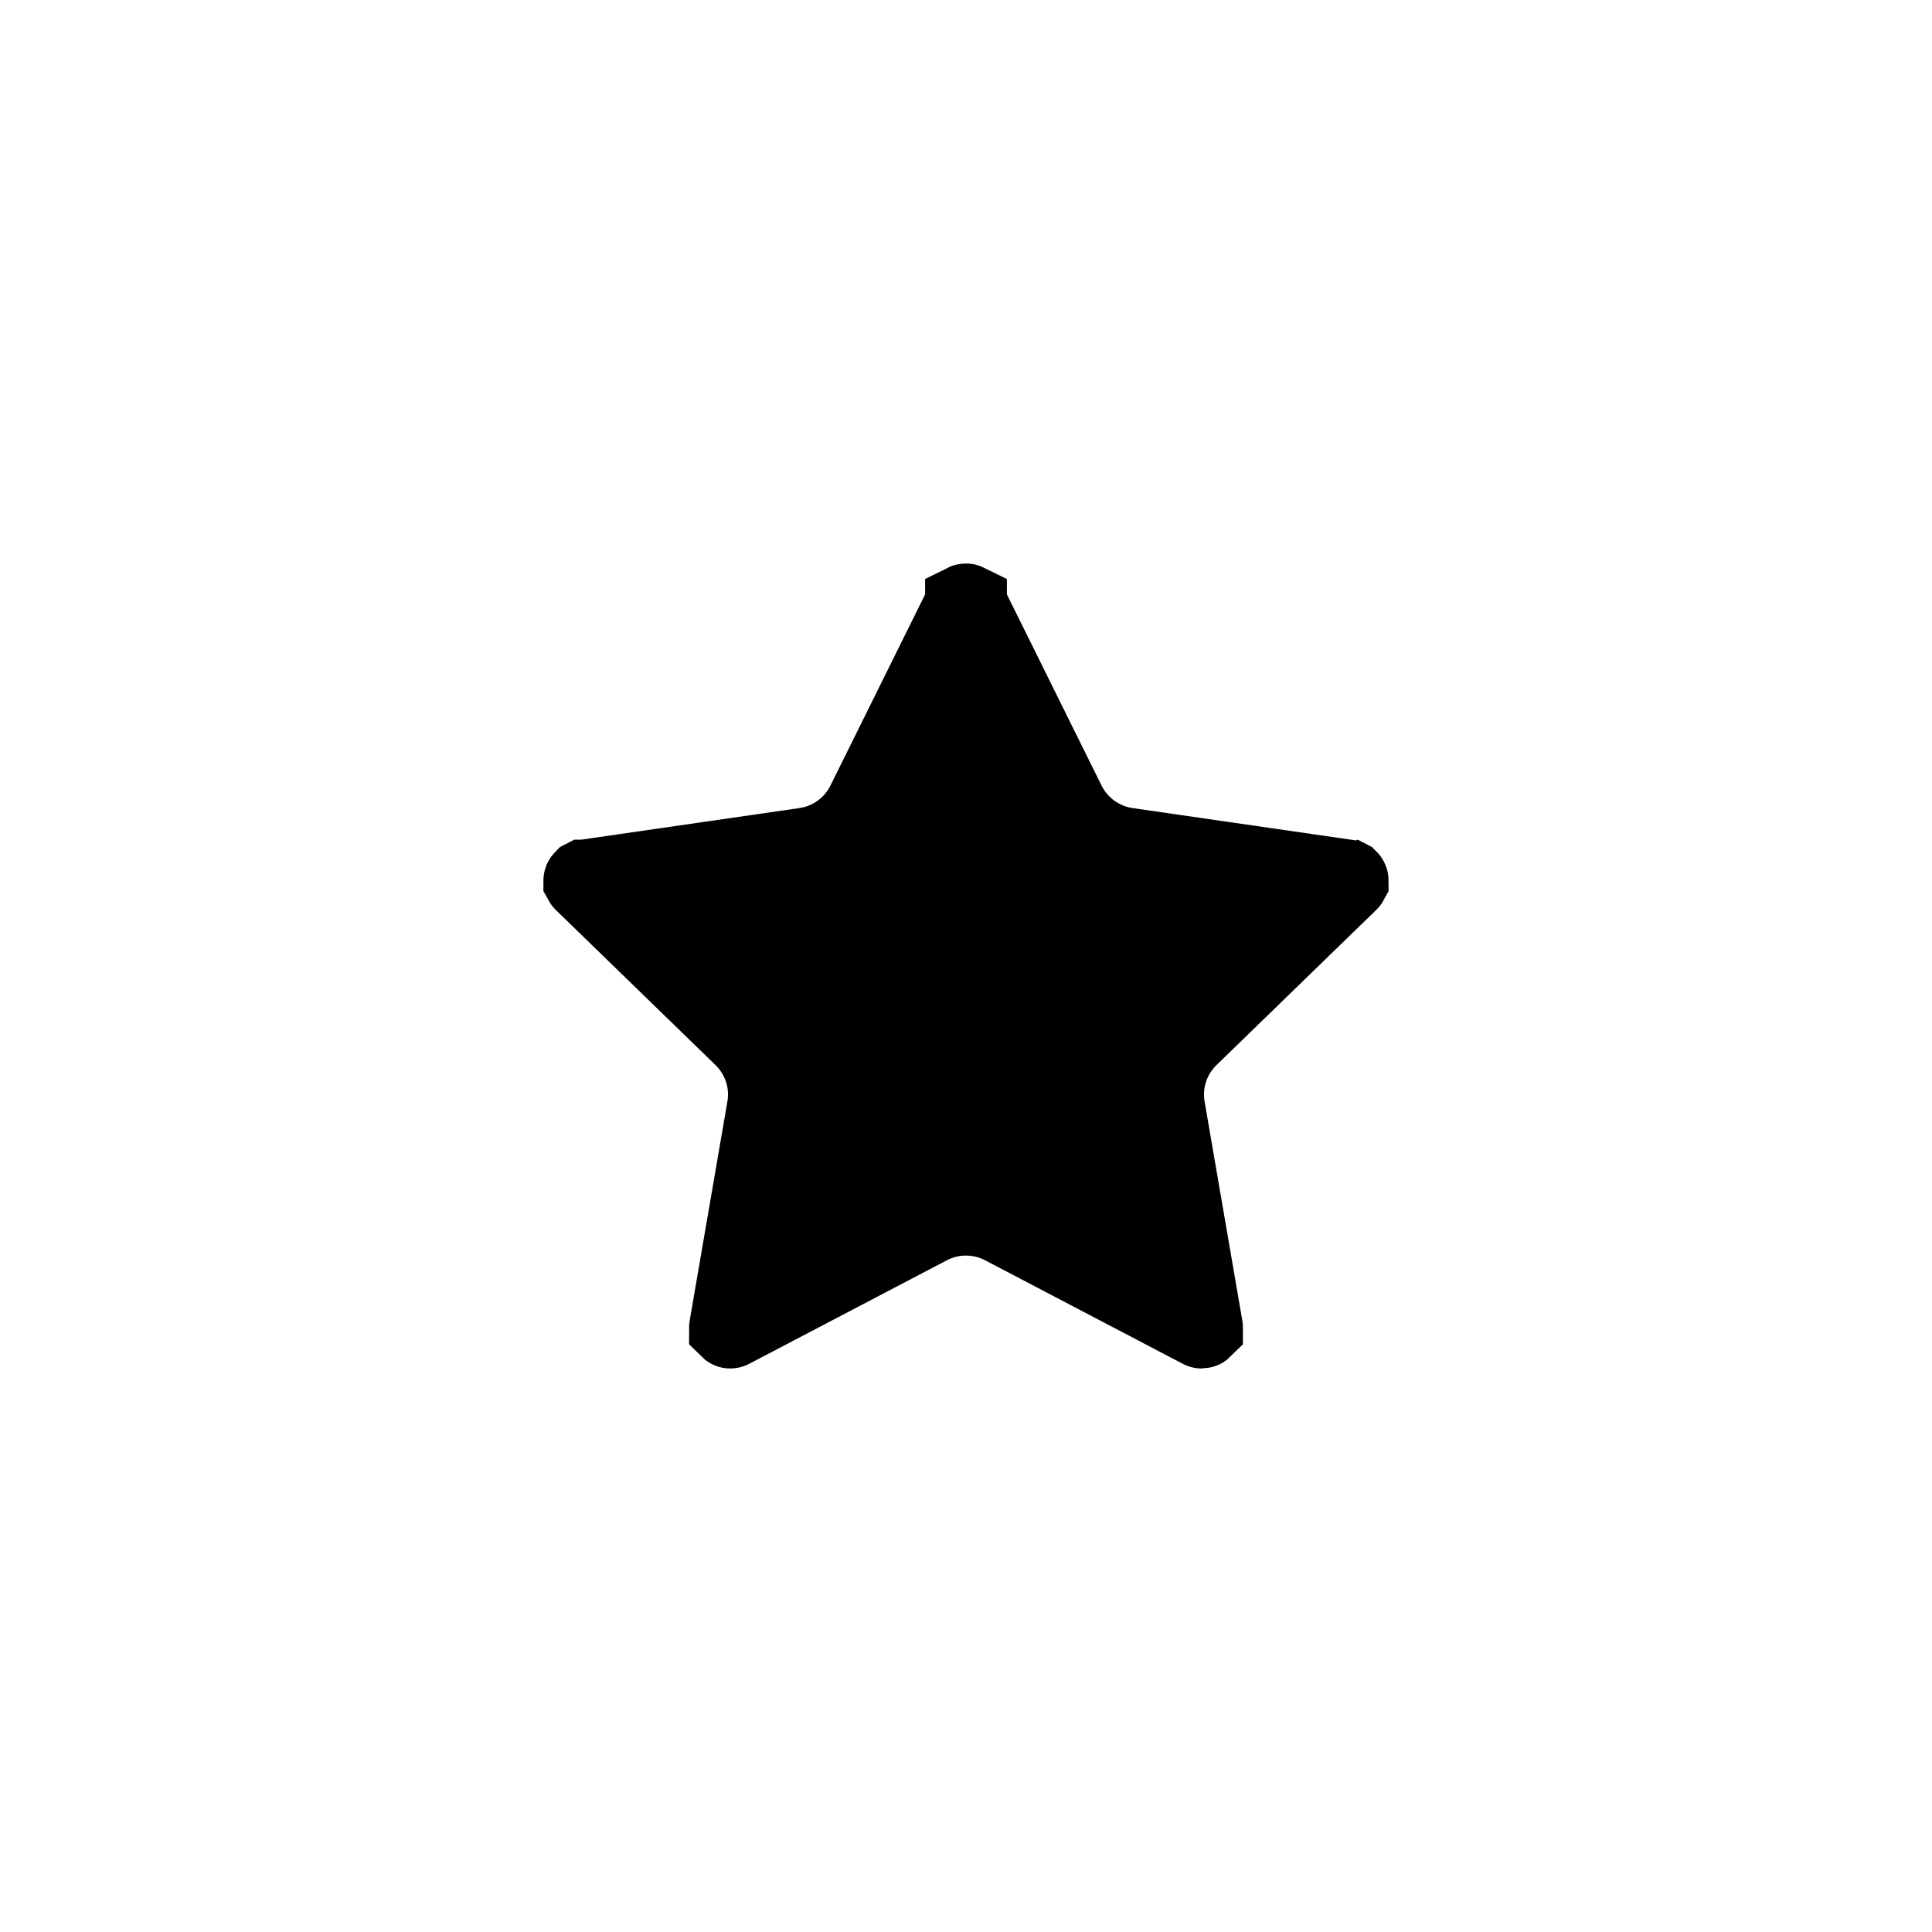 <svg width="48" height="48" viewBox="0 0 48 48" fill="none" xmlns="http://www.w3.org/2000/svg">
<rect width="48" height="48" fill="white"/>
<path d="M23.06 30.426L23.524 31.311L23.06 30.426L18.155 32.995C18.151 32.997 18.148 32.998 18.146 32.999C18.145 33 18.144 33 18.143 33C18.142 33 18.136 32.998 18.129 32.993C18.124 32.989 18.121 32.986 18.12 32.985C18.12 32.983 18.12 32.98 18.121 32.976L19.058 27.534C19.171 26.878 18.952 26.209 18.474 25.745L14.507 21.892C14.503 21.888 14.501 21.886 14.5 21.884C14.5 21.882 14.5 21.879 14.502 21.874C14.504 21.868 14.507 21.864 14.508 21.863L14.51 21.862C14.512 21.862 14.515 21.861 14.52 21.86L20.004 21.066C20.661 20.971 21.231 20.559 21.527 19.963L20.631 19.519L21.527 19.963L23.979 15.012C23.981 15.008 23.983 15.005 23.984 15.004L23.984 15.003C23.986 15.002 23.991 15 24 15C24.009 15 24.014 15.002 24.016 15.003L24.016 15.004C24.017 15.005 24.019 15.008 24.021 15.012L26.473 19.963L27.369 19.519L26.473 19.963C26.769 20.559 27.339 20.971 27.996 21.066L33.48 21.86C33.485 21.861 33.488 21.862 33.49 21.862L33.492 21.863C33.493 21.864 33.496 21.868 33.498 21.874C33.5 21.879 33.5 21.882 33.5 21.884C33.5 21.884 33.5 21.884 33.5 21.884C33.499 21.886 33.497 21.888 33.493 21.892L29.526 25.745C29.048 26.209 28.829 26.878 28.942 27.534L29.879 32.976C29.88 32.978 29.88 32.98 29.88 32.981C29.88 32.983 29.88 32.984 29.88 32.985C29.879 32.986 29.876 32.989 29.871 32.993C29.864 32.998 29.858 33 29.857 33C29.856 33 29.855 33 29.854 32.999C29.852 32.998 29.849 32.997 29.845 32.995L24.94 30.426L24.476 31.311L24.94 30.426C24.351 30.117 23.649 30.117 23.06 30.426Z" fill="black" stroke="black" stroke-width="2"/>
</svg>
